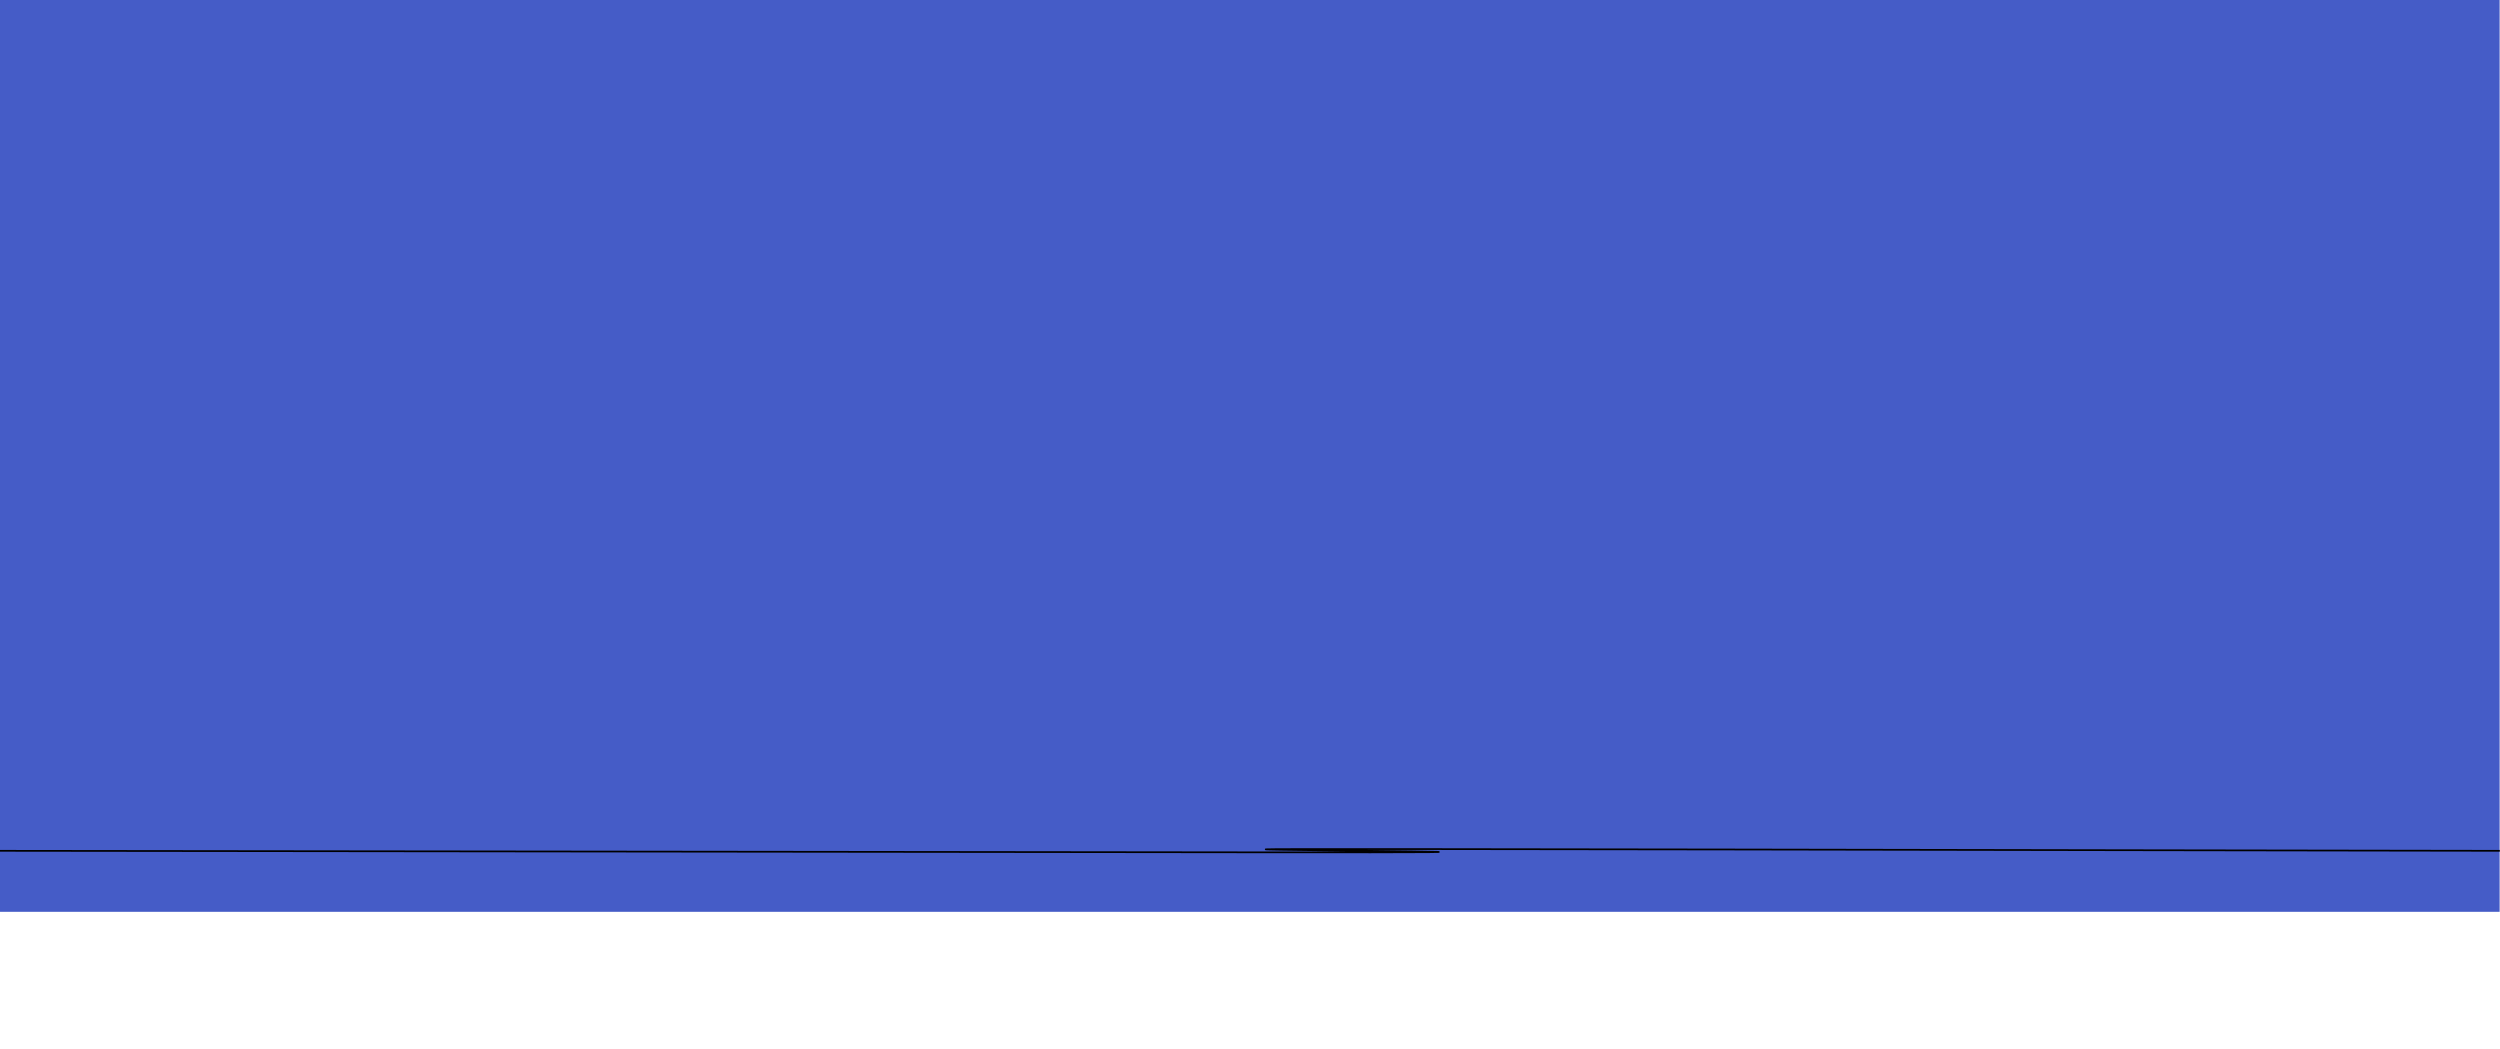 <?xml version="1.0" encoding="UTF-8" standalone="no"?>
<svg
   xmlns:dc="http://purl.org/dc/elements/1.1/"
   xmlns:cc="http://creativecommons.org/ns#"
   xmlns:rdf="http://www.w3.org/1999/02/22-rdf-syntax-ns#"
   xmlns:svg="http://www.w3.org/2000/svg"
   xmlns="http://www.w3.org/2000/svg"
   xmlns:sodipodi="http://sodipodi.sourceforge.net/DTD/sodipodi-0.dtd"
   xmlns:inkscape="http://www.inkscape.org/namespaces/inkscape"
   width="1080pt"
   height="453pt"
   viewBox="0 0 1080 453"
   version="1.2"
   id="svg5"
   sodipodi:docname="FondoAzul.svg">
  <defs
     id="defs9">
    <inkscape:path-effect
       effect="spiro" />
  </defs>
  <sodipodi:namedview
     pagecolor="#ffffff"
     bordercolor="#666666"
     borderopacity="1"
     objecttolerance="10"
     gridtolerance="10"
     guidetolerance="10"
     inkscape:pageopacity="0"
     inkscape:pageshadow="2"
     inkscape:window-width="640"
     inkscape:window-height="480"
     id="namedview7"
     showgrid="false"
     inkscape:snap-smooth-nodes="true" />
  <g
     id="surface1"
     transform="matrix(0.998,0,0,1.162,1.981,1.733)">
    <path
       style="fill:#455cc7;fill-opacity:1;fill-rule:nonzero;stroke:none"
       d="M -1.984,-1.492 H 1080.016 V 337.496 H -1.984 Z m 0,0"
       id="path2" />
  </g>
  <path
     style="fill:none;stroke:#000000;stroke-width:0.75px;stroke-linecap:butt;stroke-linejoin:miter;stroke-opacity:1"
     d="M -0.649,367.551 C 179.664,367.768 359.976,367.985 540.287,368.201 c 180.311,0.216 4.33,-0.865 6.494,-1.299 2.164,-0.434 355.43,0.434 533.144,0.649"
     id="path851" />
</svg>
